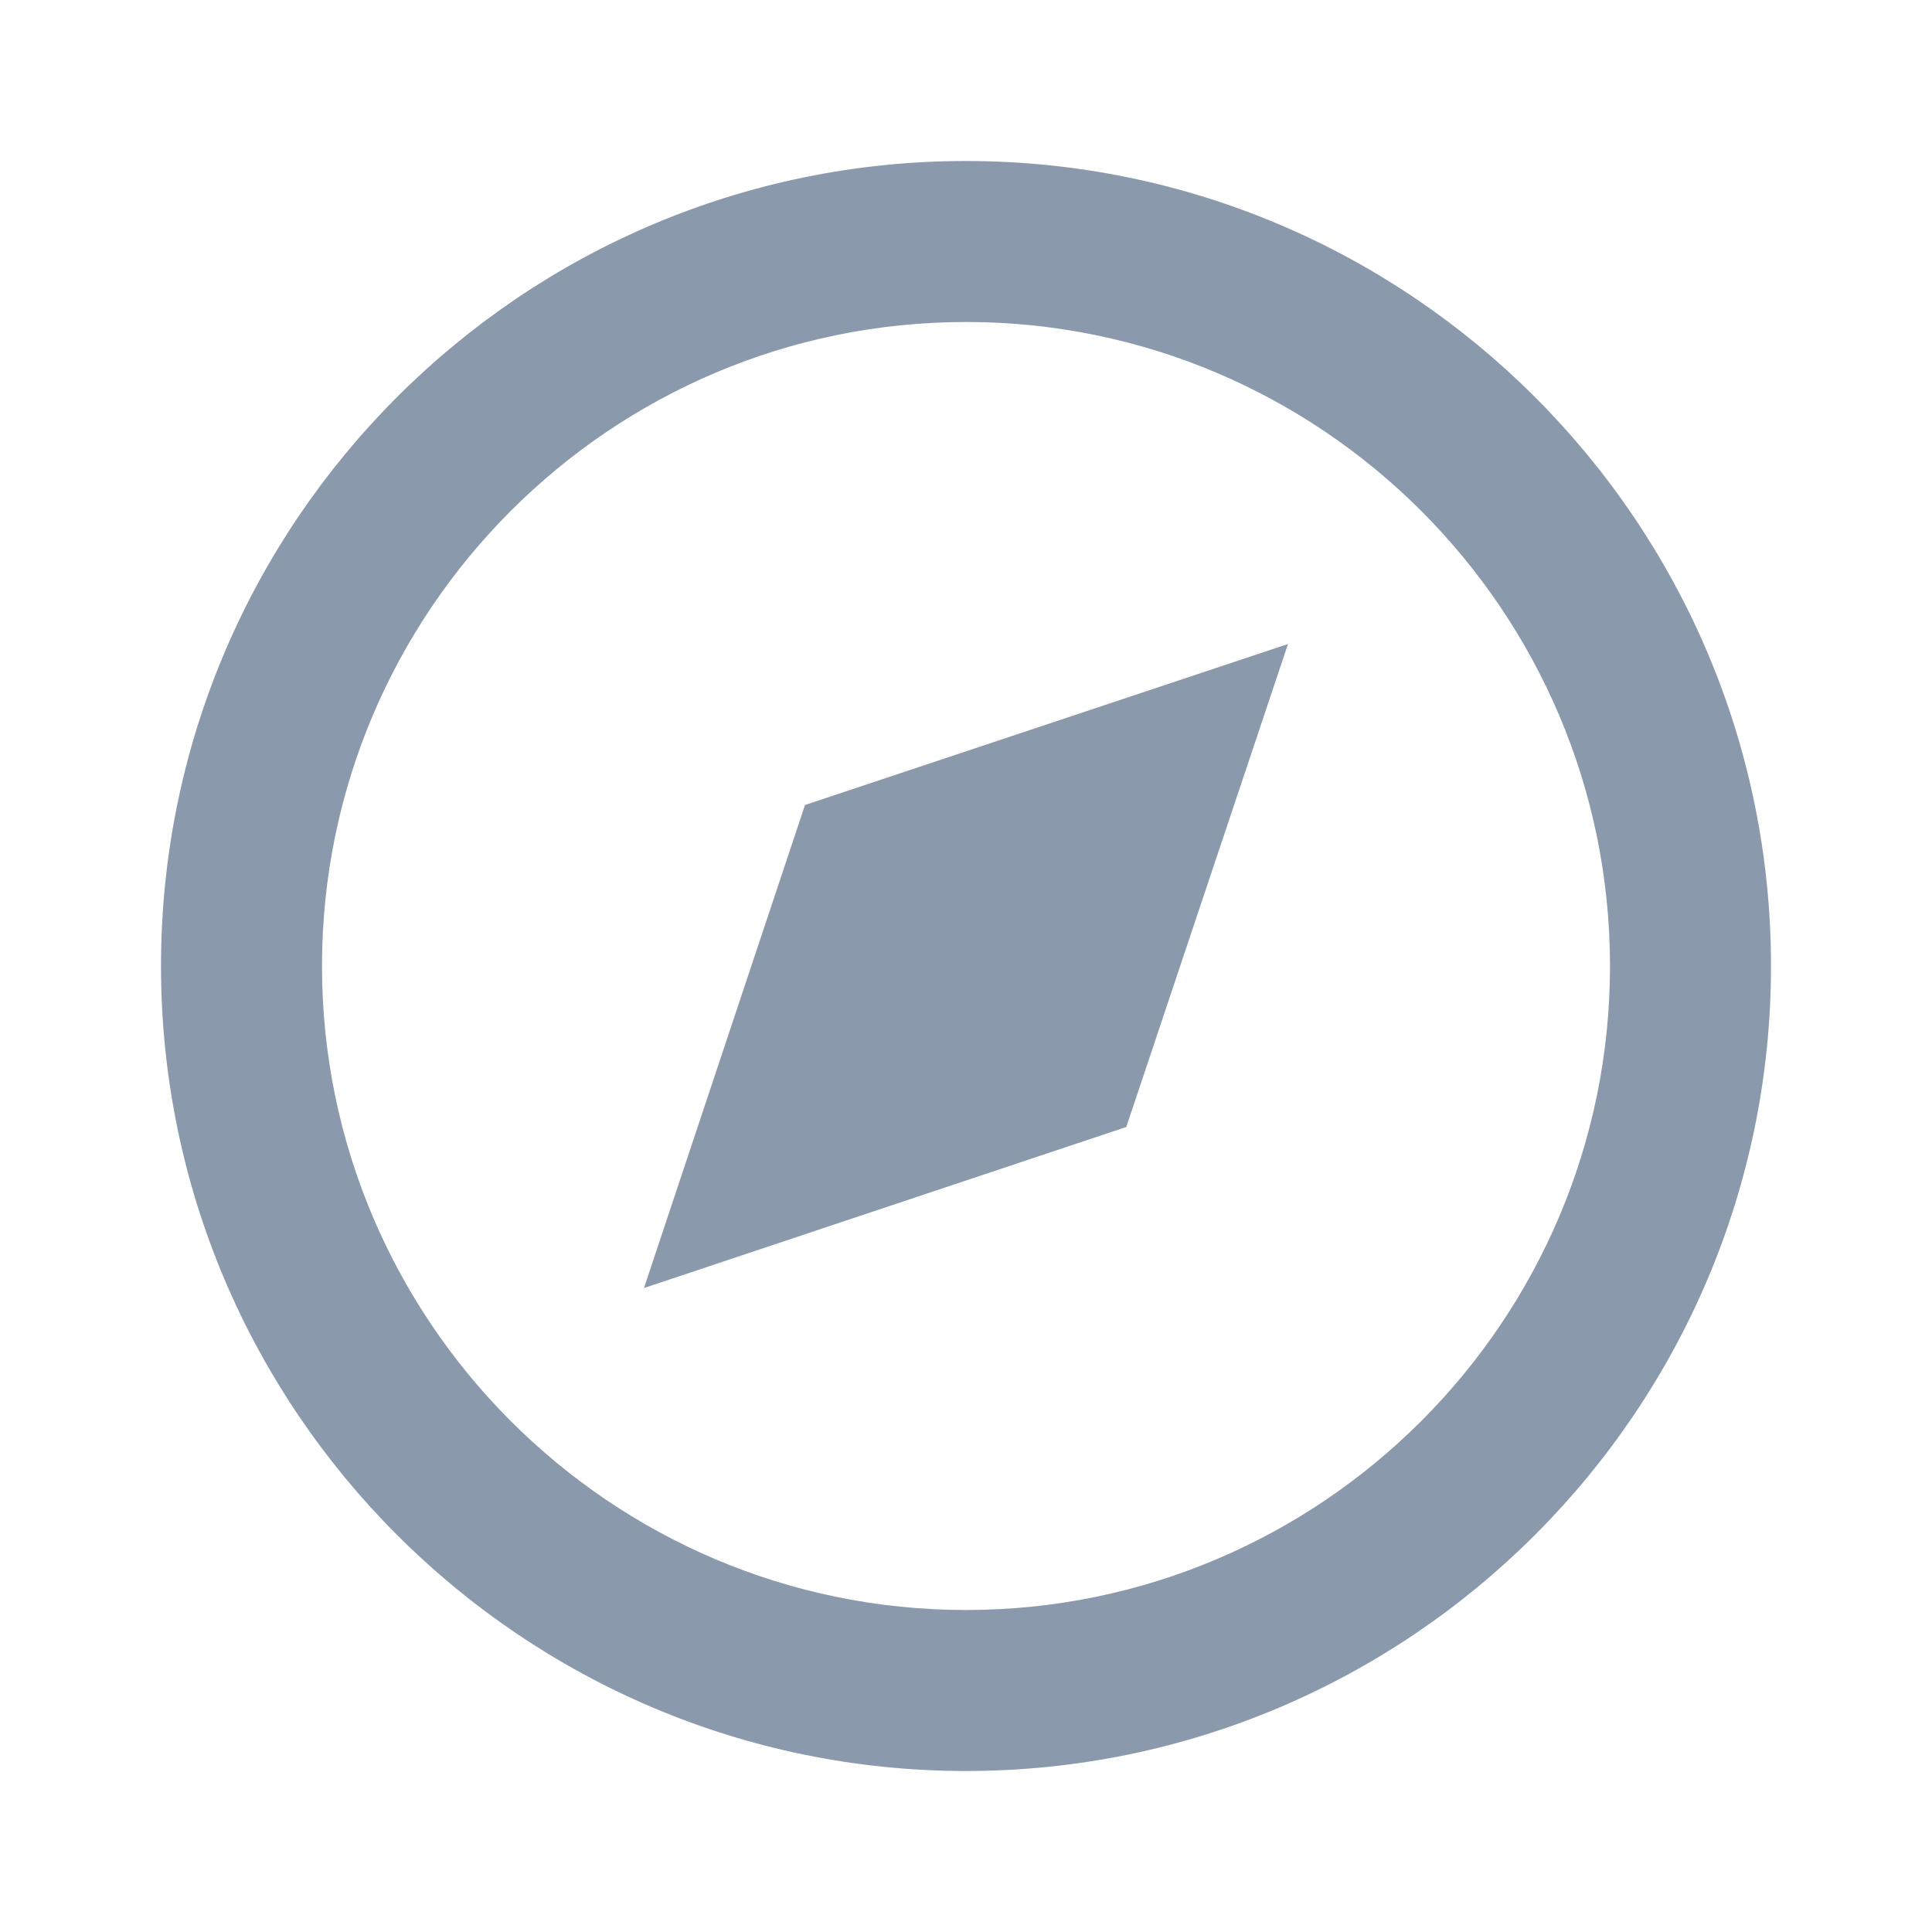 <svg width="24" height="24" xmlns="http://www.w3.org/2000/svg" viewBox="0 0 24 24" fill="none"><path d="M12 2C6.486 2 2 6.486 2 12C2 17.514 6.486 22 12 22C17.514 22 22 17.514 22 12C22 6.486 17.514 2 12 2ZM12 20C7.589 20 4 16.411 4 12C4 7.589 7.589 4 12 4C16.411 4 20 7.589 20 12C20 16.411 16.411 20 12 20Z" fill="#8B99AD"></path><path d="M8 16L13.991 14L16 8L10 10L8 16Z" fill="#8B99AD"></path></svg>